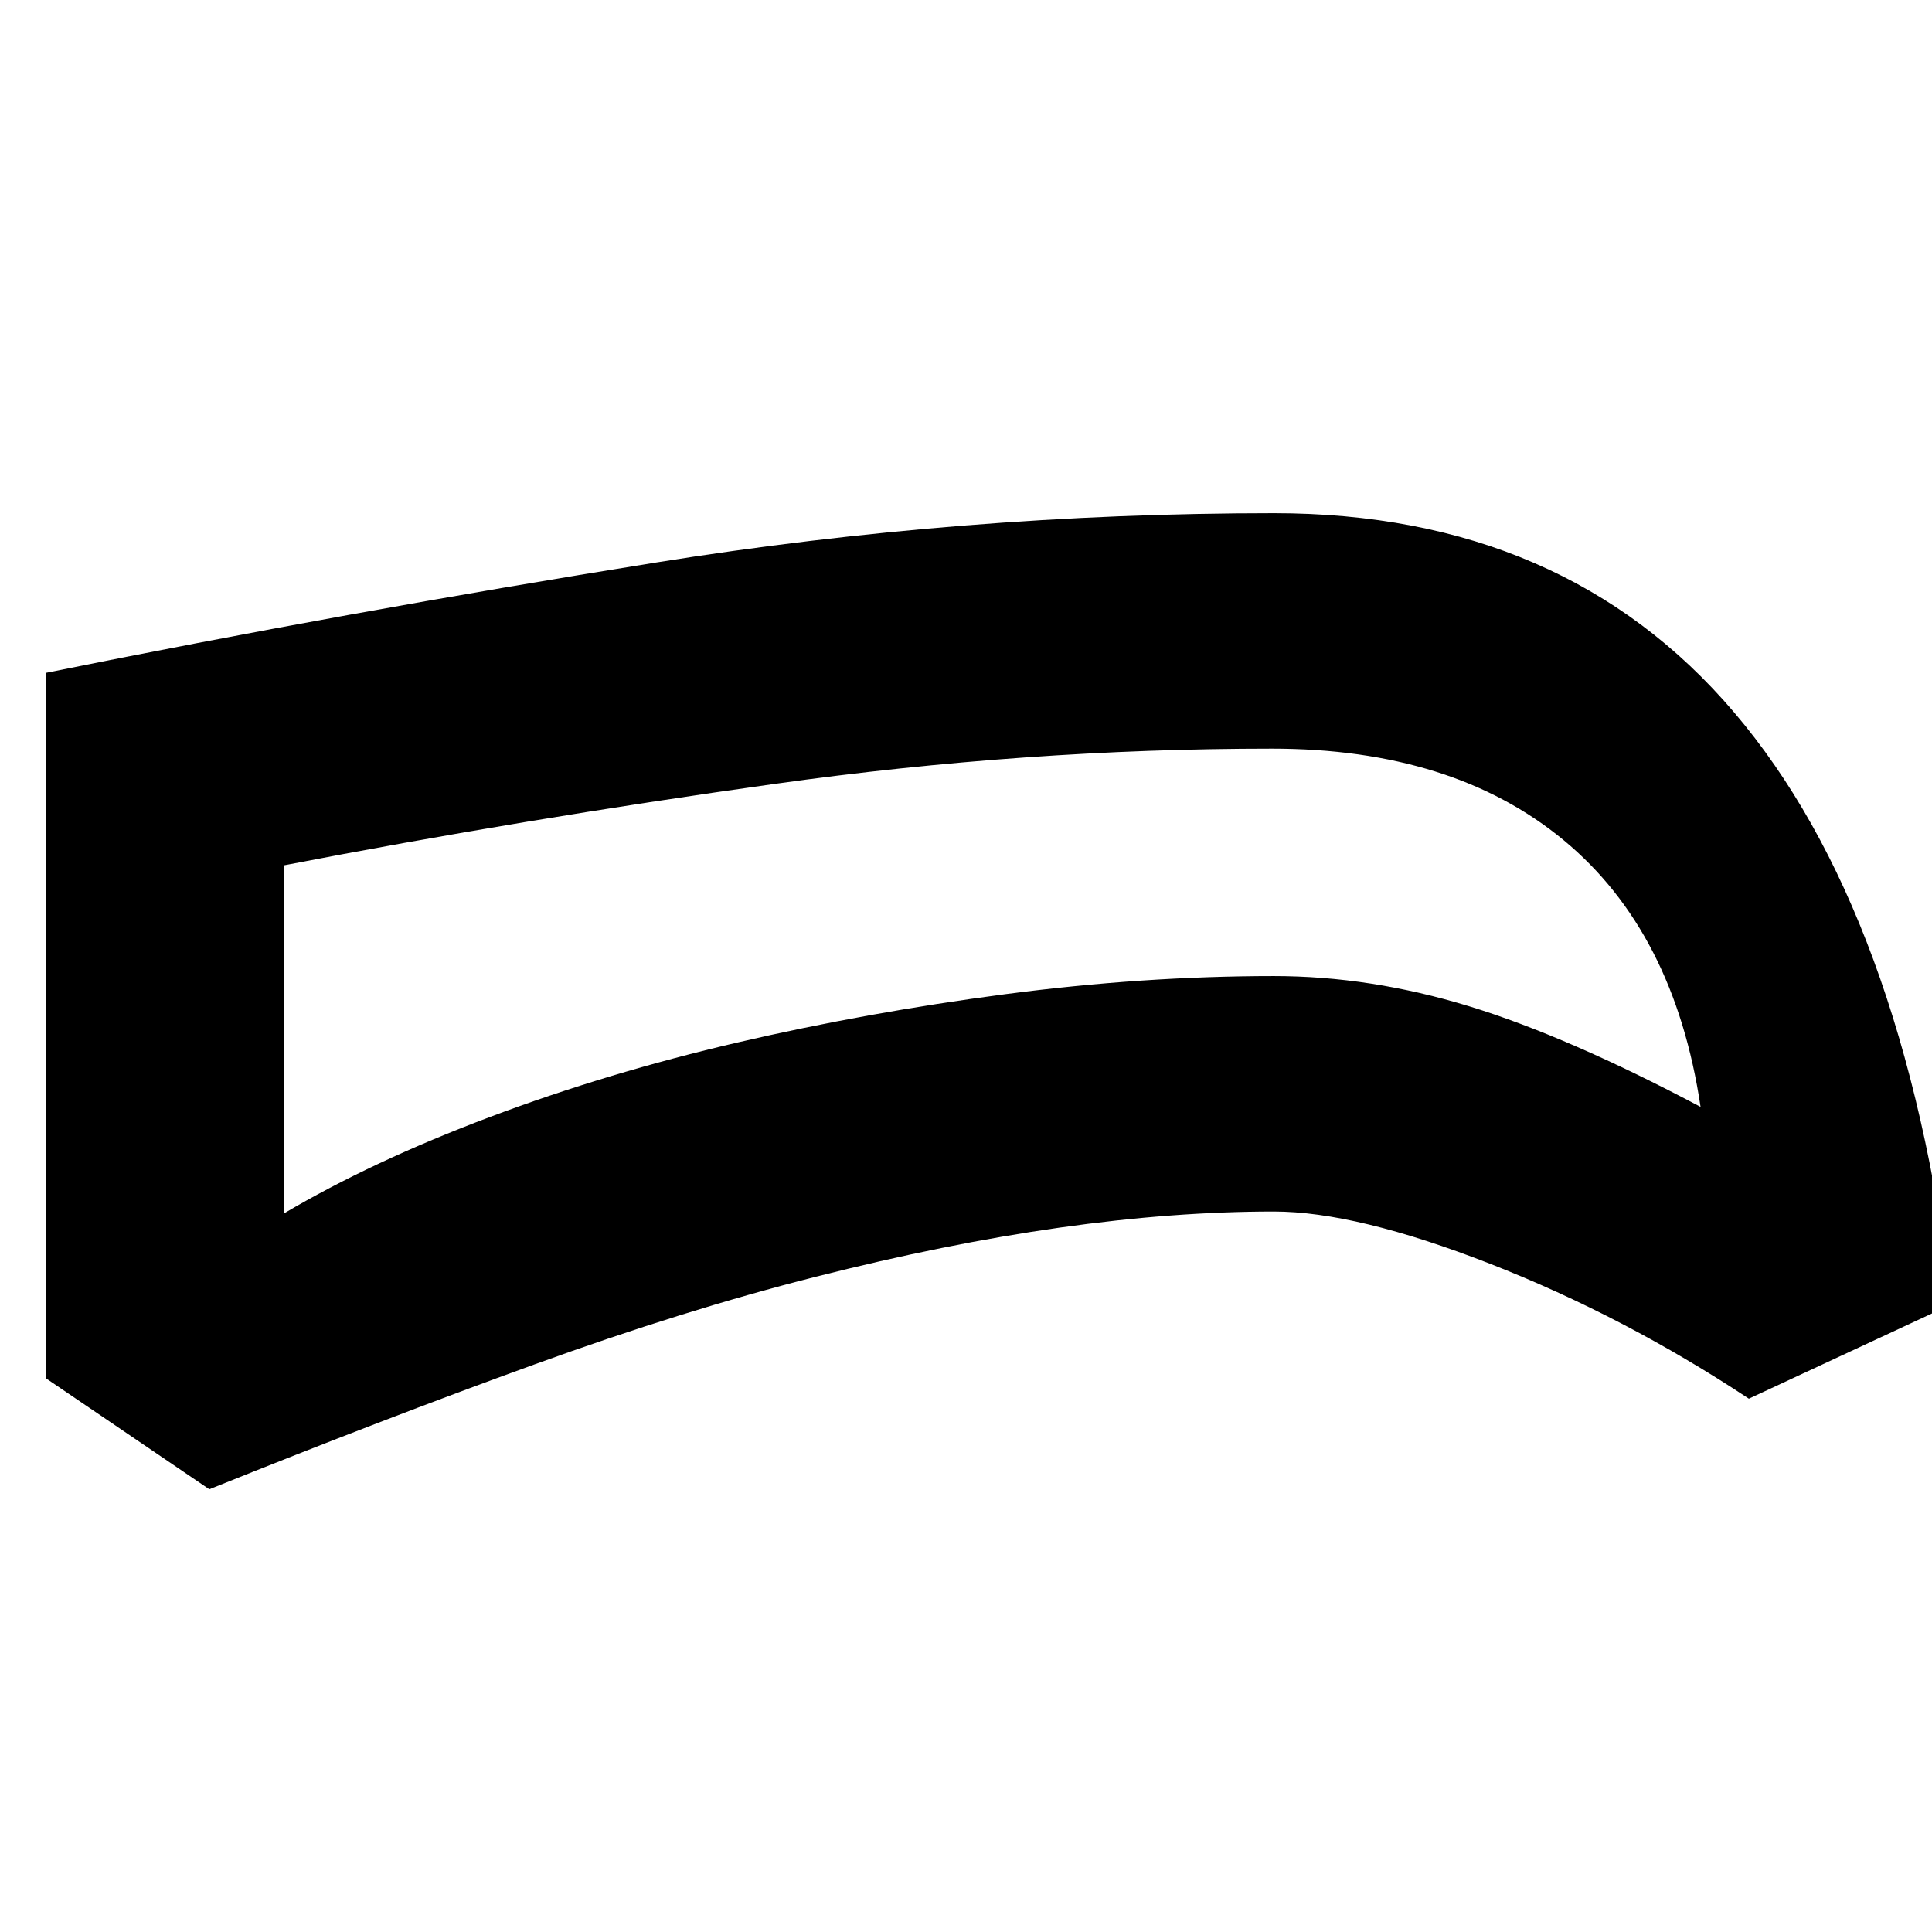 <svg xmlns="http://www.w3.org/2000/svg" height="20" viewBox="0 -960 960 960" width="20"><path d="M633-358q-50 0-106.5 8T405-325.5Q340-309 265.5-282T104-220l-81-55v-350.7q150-30.3 303-54.8Q479-705 633-705q144.41 0 228.7 99Q946-507 970-312l-101 47q-62-41-128.5-67T633-358Zm0-117q48 0 97 15t115 50q-13-87-68-132.5T632-588q-122 0-247 17.5T141-530v173q44-26 102.5-48t123-37q64.5-15 133-24t133.5-9Zm-140-51Z"/></svg>